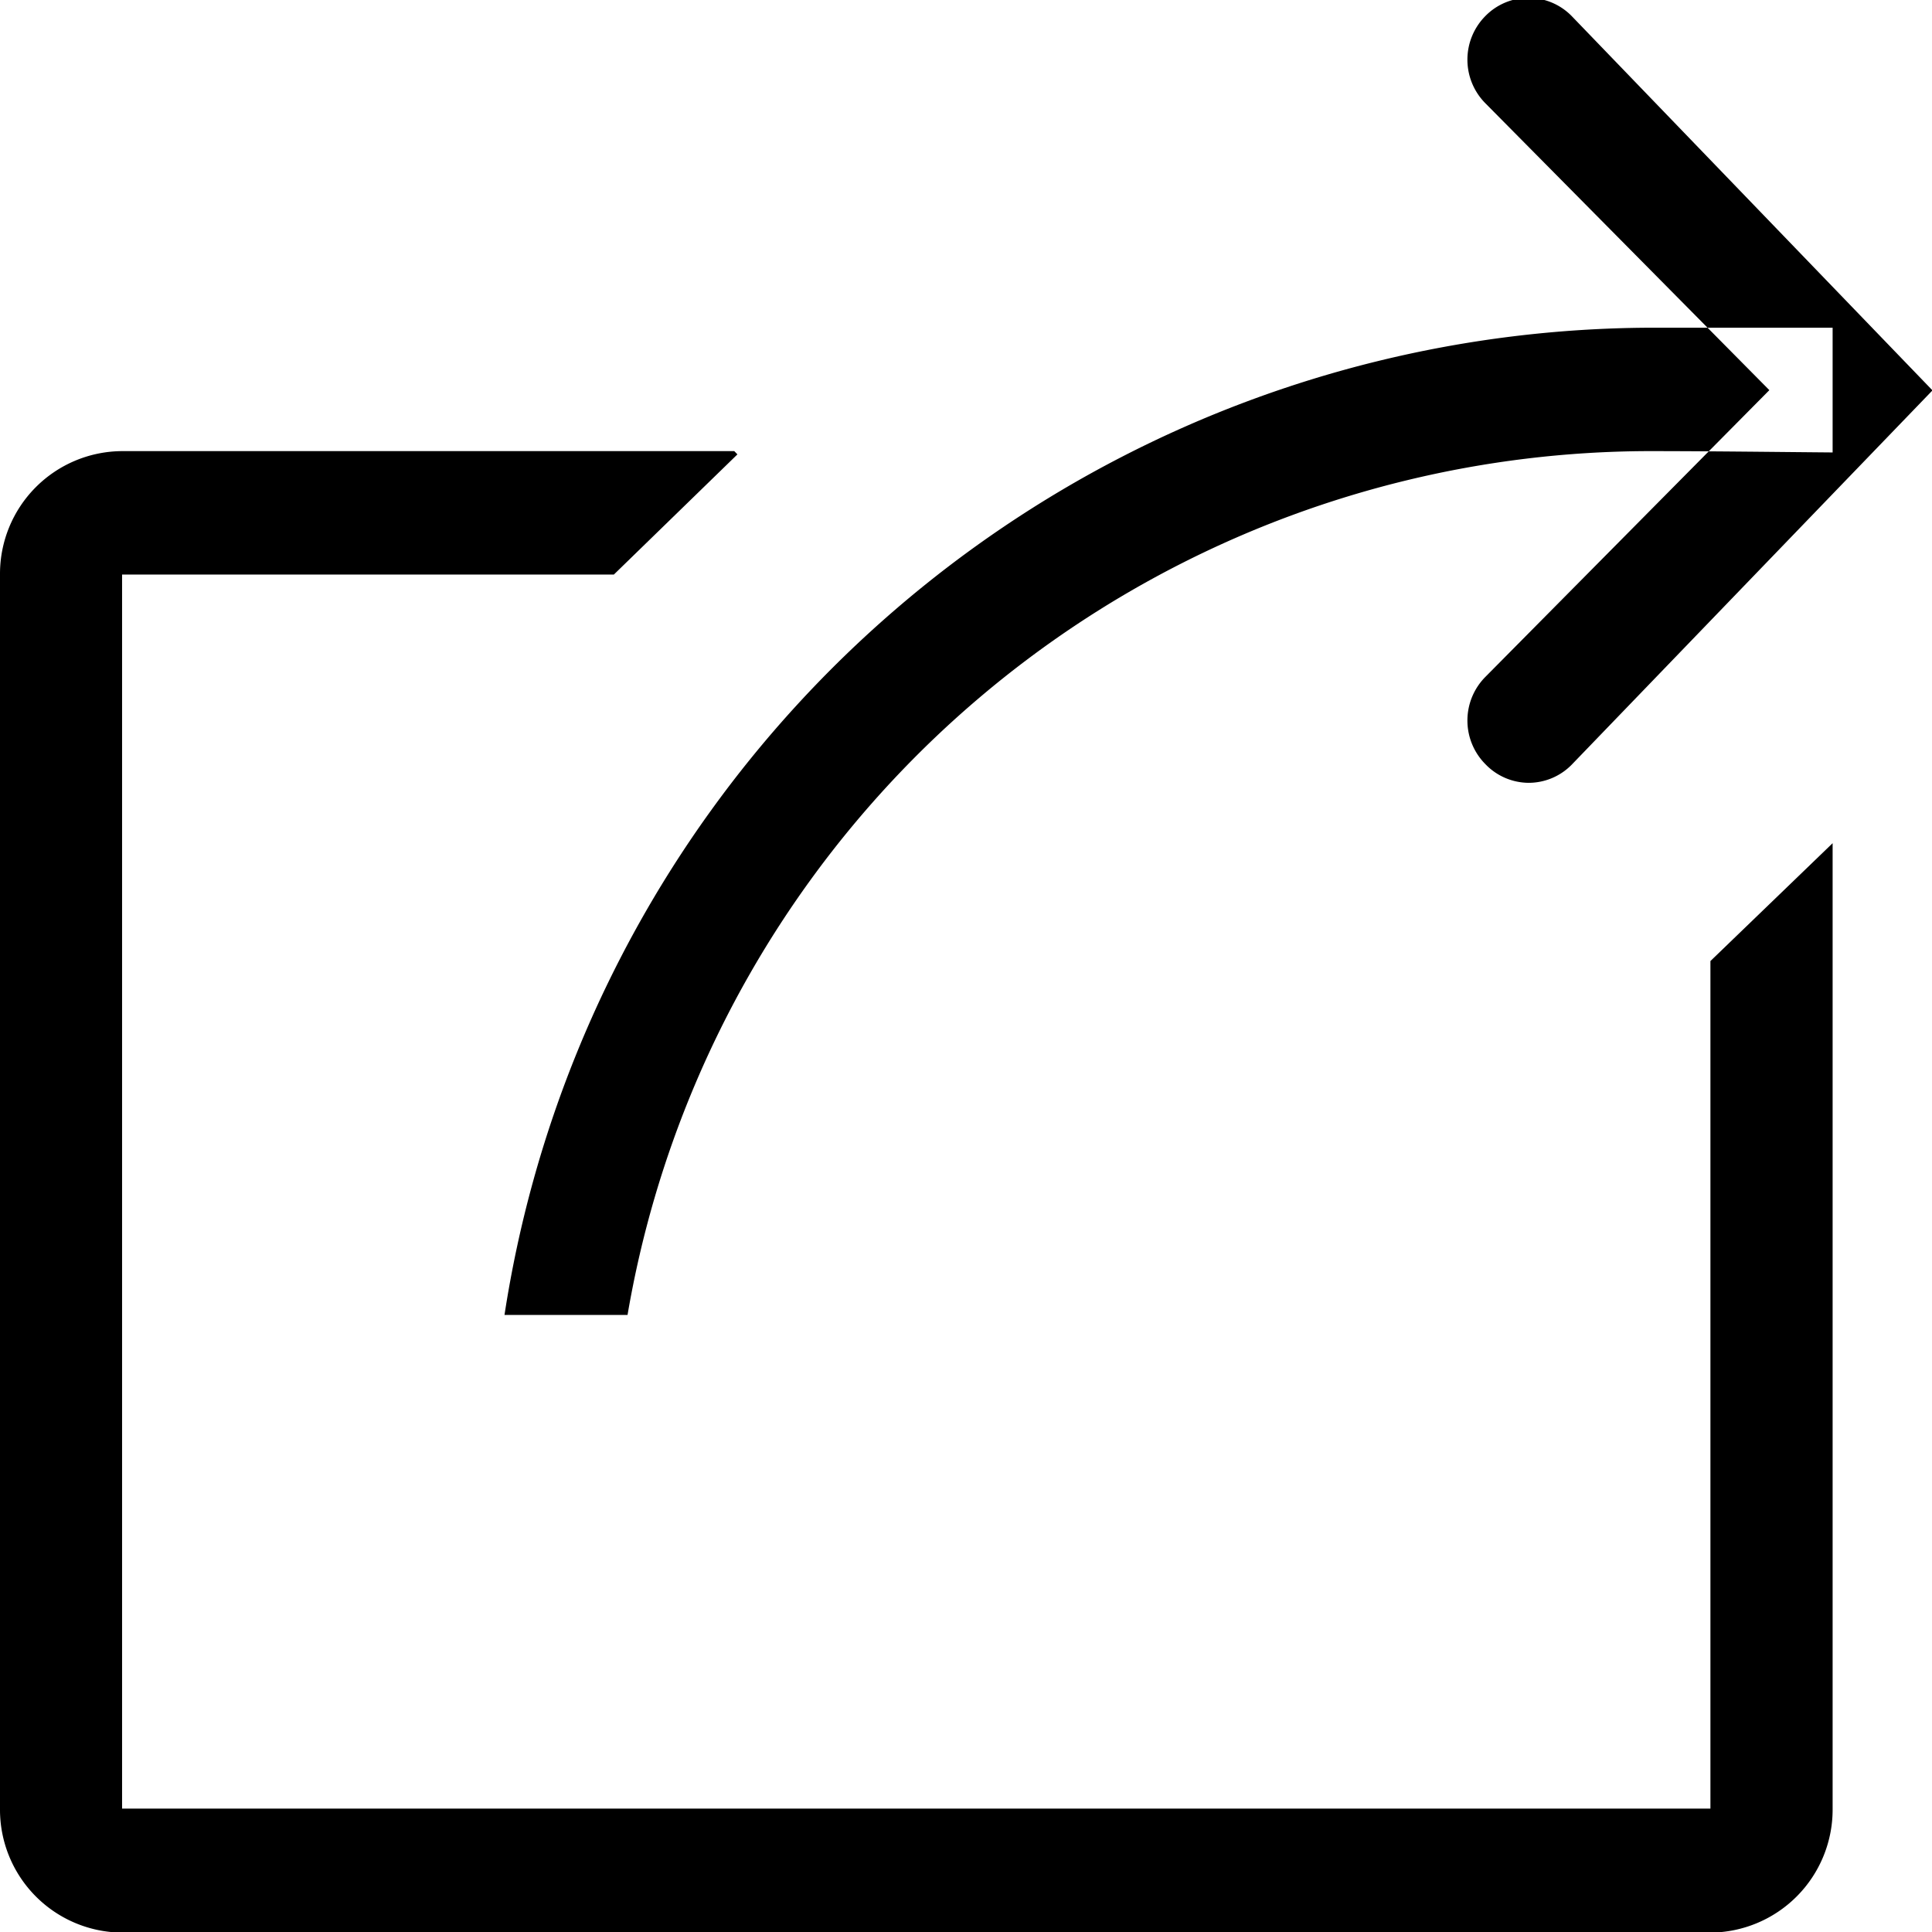 <svg xmlns="http://www.w3.org/2000/svg" width="16" height="16" viewBox="0 0 16 16">

  <path d="M376.084,989.758h-4.073v10.22h13.154v-7.019l1.012-.976v8a1.019,1.019,0,0,1-1.012,1.022H372.011A1.018,1.018,0,0,1,371,999.978v-10.22a1.016,1.016,0,0,1,1.011-1.022h5.07l0.026,0.027Zm7.574,1.725a0.5,0.5,0,0,0,.358-0.15l2.988-3.1-2.988-3.1a0.5,0.5,0,0,0-.715,0,0.513,0.513,0,0,0,0,.722l2.352,2.376-2.352,2.375a0.513,0.513,0,0,0,0,.722A0.5,0.5,0,0,0,383.658,991.483Zm0.98-2.747a8.6,8.6,0,0,0-8.441,7.154h-1.019a9.636,9.636,0,0,1,9.481-8.176c0.522,0,1.026,0,1.518,0v1.033C385.689,988.743,385.181,988.736,384.638,988.736Z" transform="translate(-371 -985)"/>
</svg>
